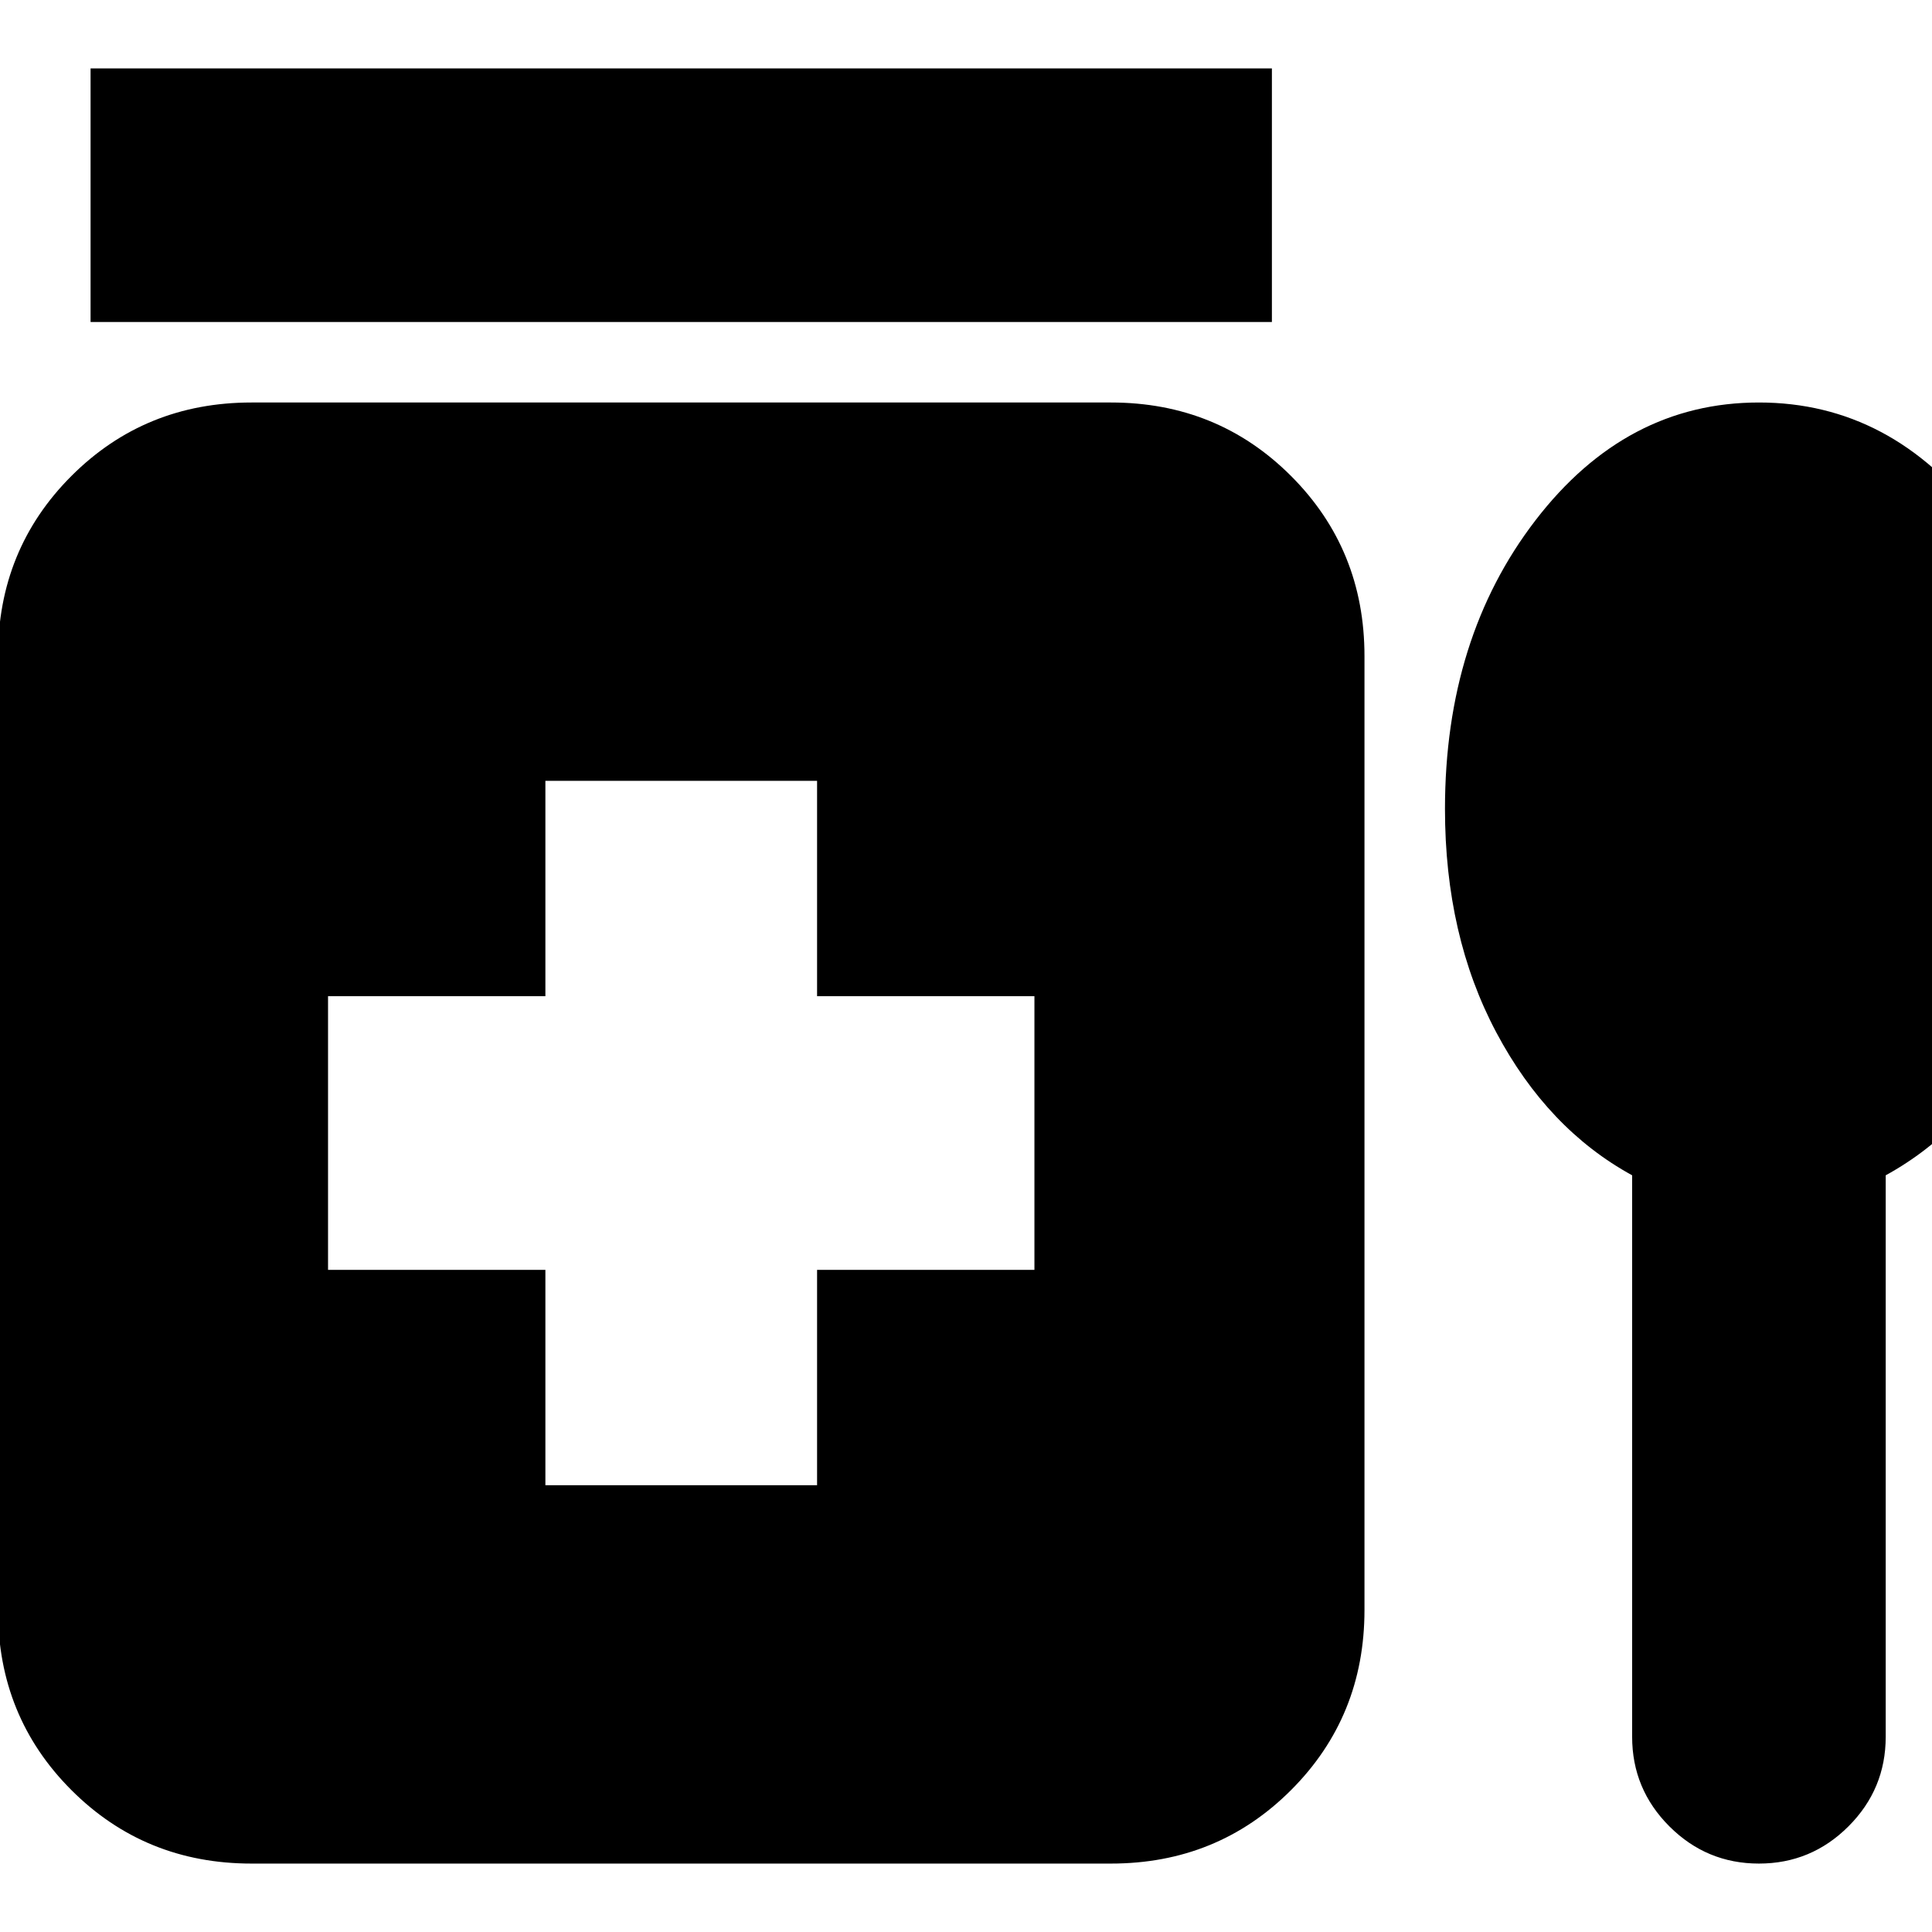 <svg xmlns="http://www.w3.org/2000/svg" height="24" viewBox="0 -960 960 960" width="24"><path d="M45-800v-126h587v126H45Zm226 578h135v-107h108v-136H406v-107H271v107H163v136h108v107ZM125-34q-53 0-89.5-36.5T-1-160v-474q0-53 36.5-89.5T125-760h427q53 0 89.5 36.5T678-634v474q0 53-36.5 89.5T552-34H125Zm686-342q-42-23-67.5-71T718-558q0-85 45-143.5T874-760q66 0 110.5 58.5T1029-558q0 63-25 111t-67 71v279q0 26-18.5 44.5T874-34q-26 0-44.5-18.5T811-97v-279Z"/></svg>